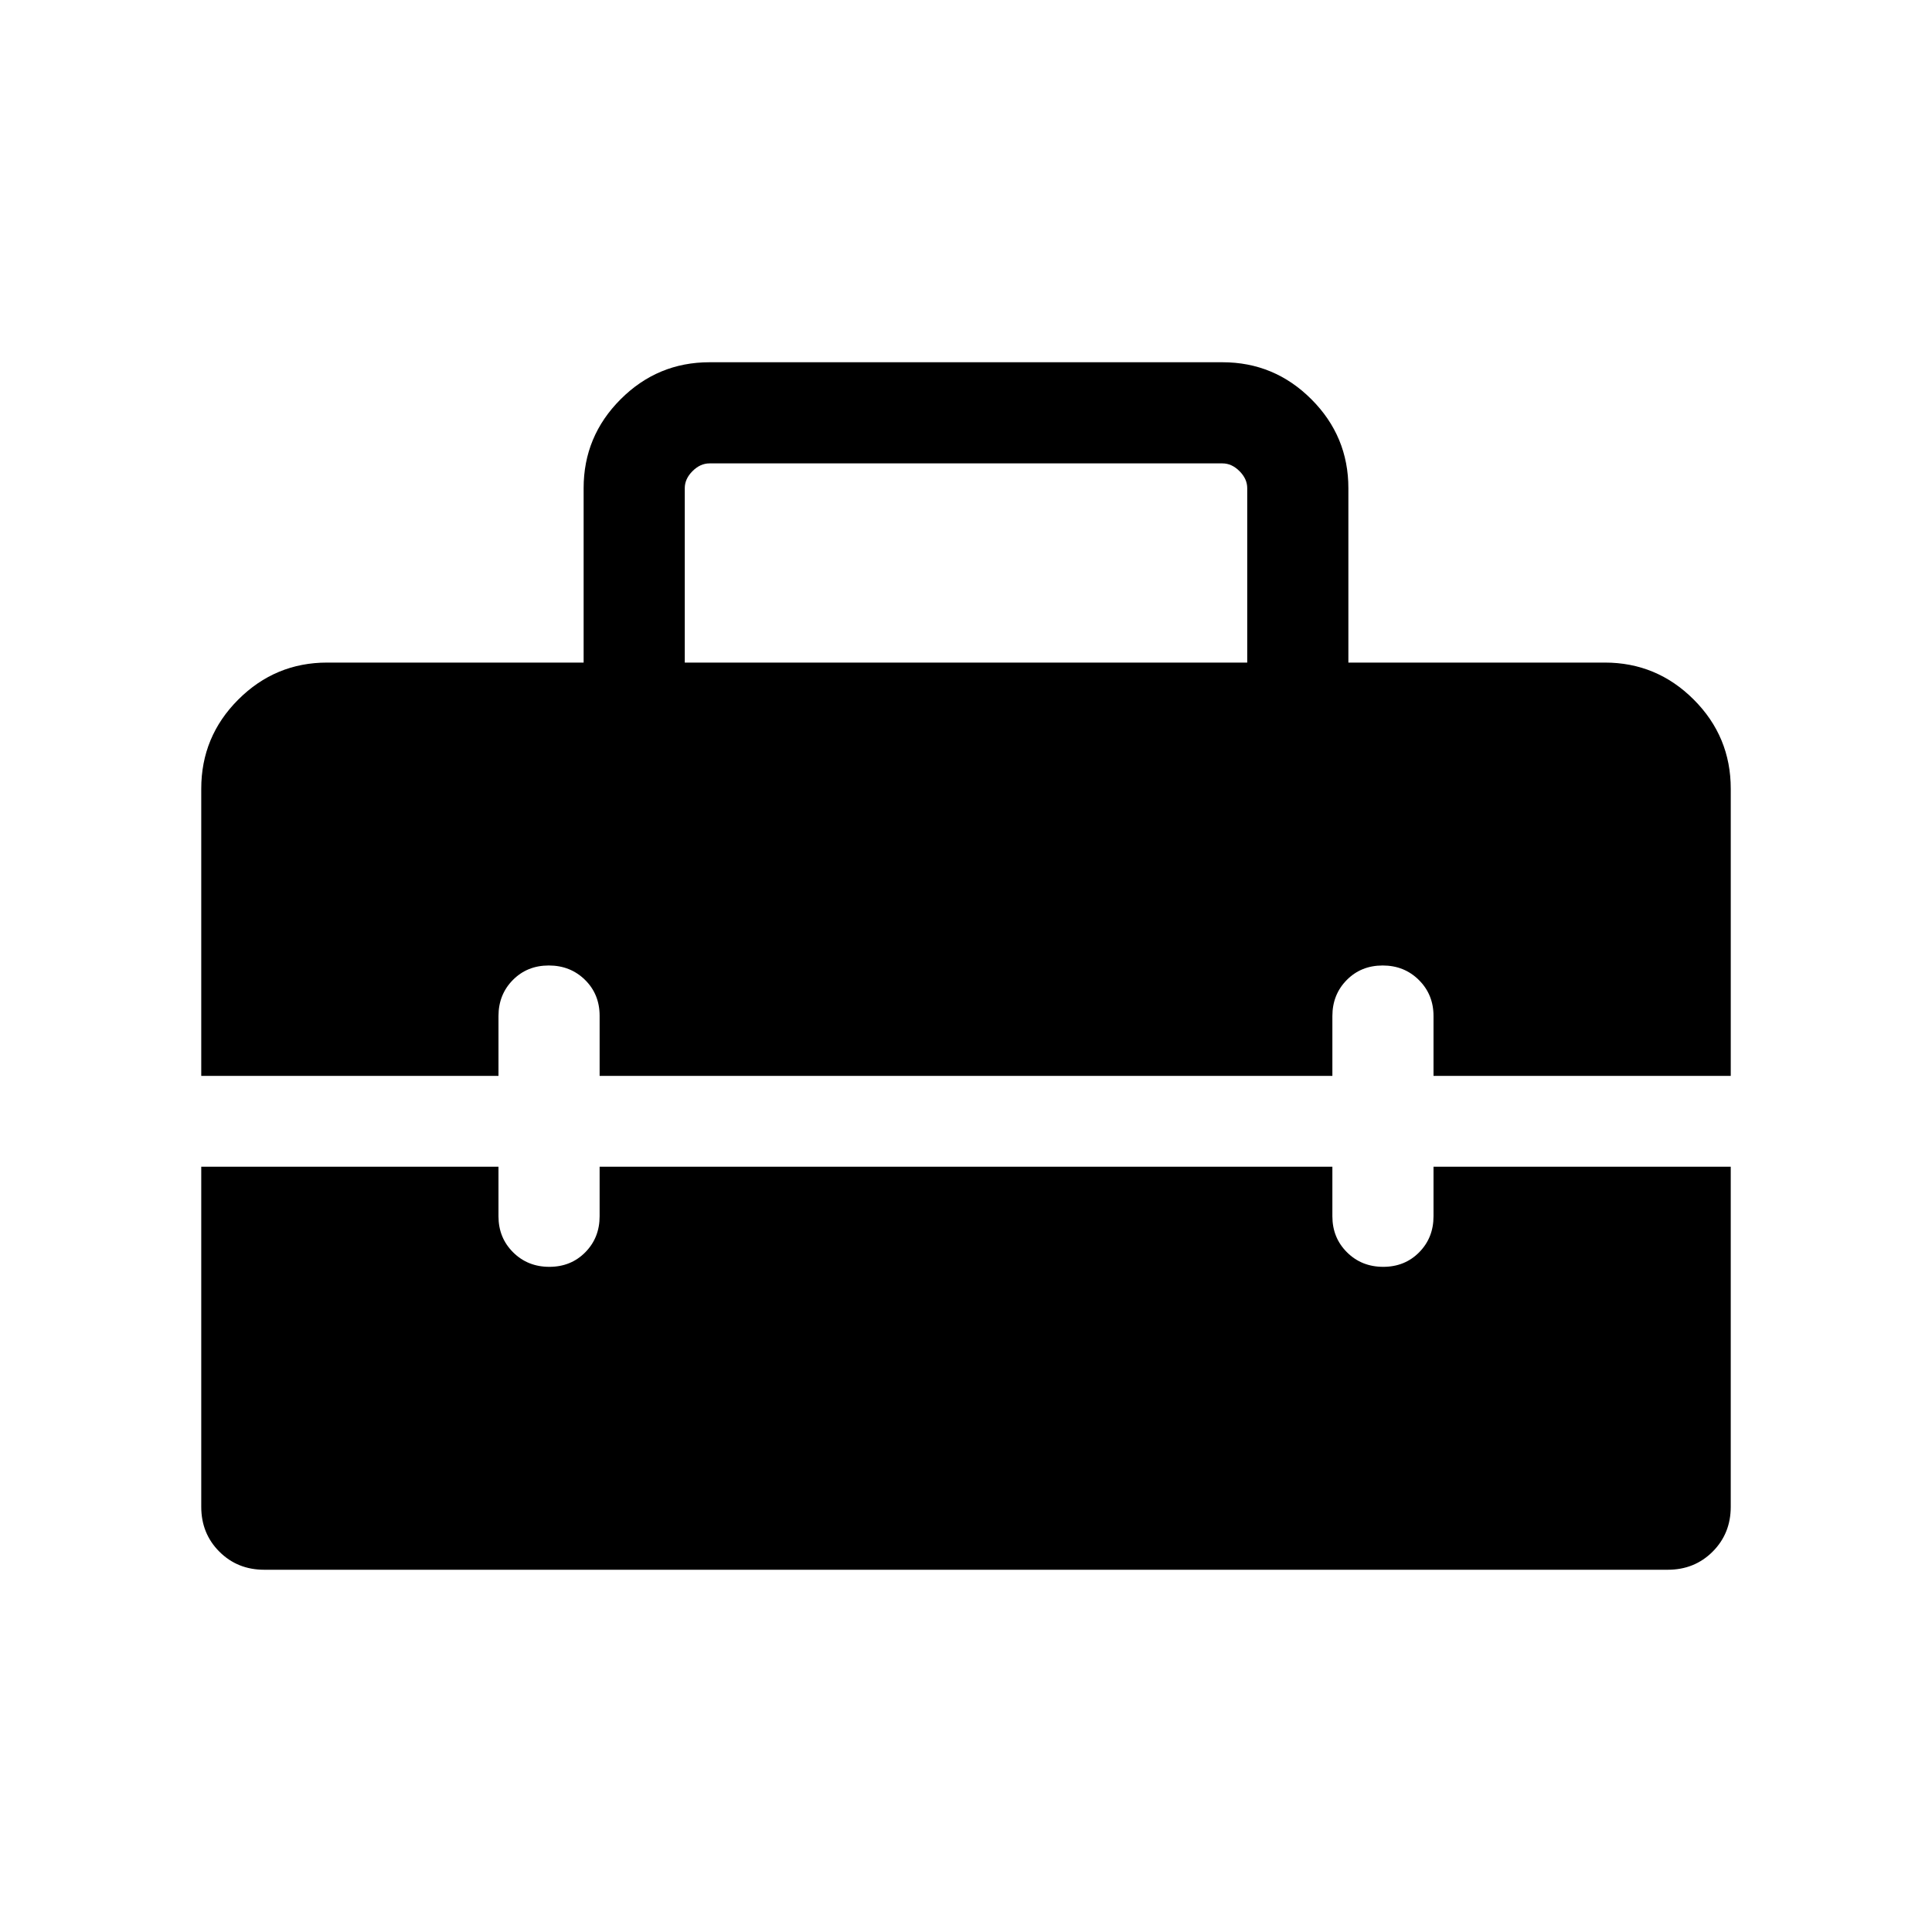 <svg xmlns="http://www.w3.org/2000/svg" height="40" viewBox="0 -960 960 960" width="40"><path d="M340.256-630.769h279.488v-86.666q0-4.616-3.846-8.462-3.846-3.847-8.462-3.847H352.564q-4.615 0-8.462 3.847-3.846 3.846-3.846 8.462v86.666ZM131.283-180.001q-13.295 0-22.288-8.994-8.994-8.993-8.994-22.288v-168.975h147.692v24.617q0 10.679 7.263 17.903 7.263 7.224 17.999 7.224 10.737 0 17.865-7.224 7.128-7.224 7.128-17.903v-24.617h364.104v24.617q0 10.679 7.263 17.903 7.263 7.224 18 7.224 10.736 0 17.864-7.224t7.128-17.903v-24.617h147.692v168.975q0 13.295-8.994 22.288-8.993 8.994-22.288 8.994H131.283Zm-31.282-245.384v-142.693q0-25.915 18.388-44.303 18.388-18.388 44.176-18.388h127.436v-86.666q0-25.788 18.387-44.176 18.388-18.388 44.176-18.388h254.872q25.788 0 44.176 18.388 18.387 18.388 18.387 44.176v86.666h127.436q25.788 0 44.176 18.388t18.388 44.303v142.693H712.307v-29.744q0-10.679-7.263-17.903-7.263-7.224-17.999-7.224-10.737 0-17.865 7.224-7.128 7.224-7.128 17.903v29.744H297.948v-29.865q0-10.731-7.263-17.868-7.263-7.138-18-7.138-10.736 0-17.864 7.224t-7.128 17.903v29.744H100.001Z"/></svg>